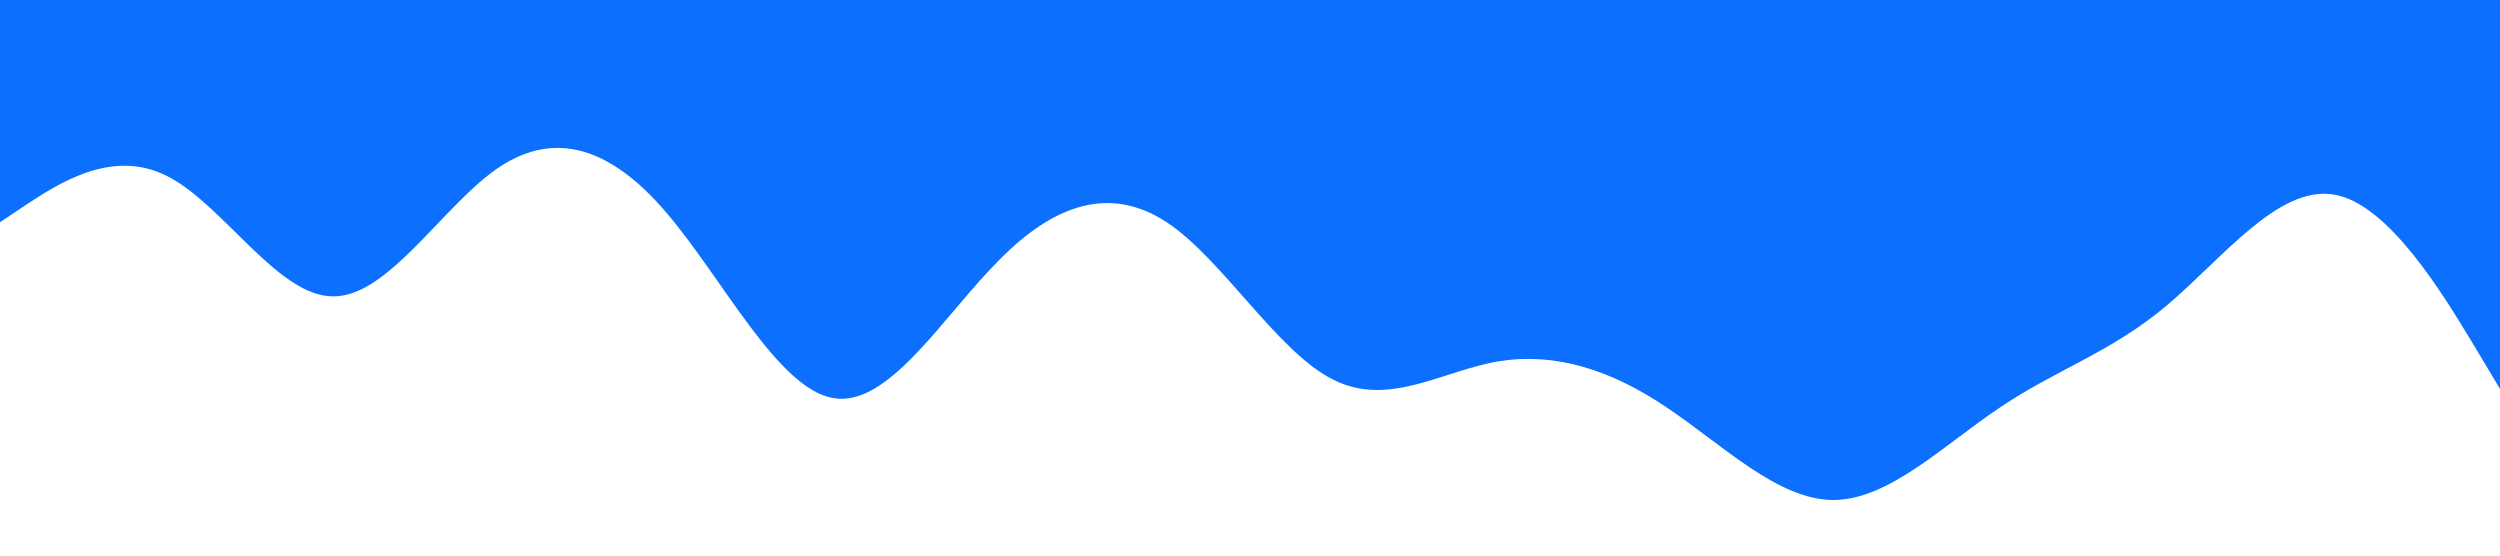 <?xml version="1.0" standalone="no"?><svg xmlns="http://www.w3.org/2000/svg" viewBox="0 0 1440 320"><path fill="#0c6ffd" fill-opacity="1" d="M0,128L16,117.3C32,107,64,85,96,101.3C128,117,160,171,192,170.7C224,171,256,117,288,96C320,75,352,85,384,122.7C416,160,448,224,480,229.3C512,235,544,181,576,149.3C608,117,640,107,672,128C704,149,736,203,768,218.7C800,235,832,213,864,208C896,203,928,213,960,234.7C992,256,1024,288,1056,288C1088,288,1120,256,1152,234.7C1184,213,1216,203,1248,176C1280,149,1312,107,1344,112C1376,117,1408,171,1424,197.3L1440,224L1440,0L1424,0C1408,0,1376,0,1344,0C1312,0,1280,0,1248,0C1216,0,1184,0,1152,0C1120,0,1088,0,1056,0C1024,0,992,0,960,0C928,0,896,0,864,0C832,0,800,0,768,0C736,0,704,0,672,0C640,0,608,0,576,0C544,0,512,0,480,0C448,0,416,0,384,0C352,0,320,0,288,0C256,0,224,0,192,0C160,0,128,0,96,0C64,0,32,0,16,0L0,0Z"></path></svg>